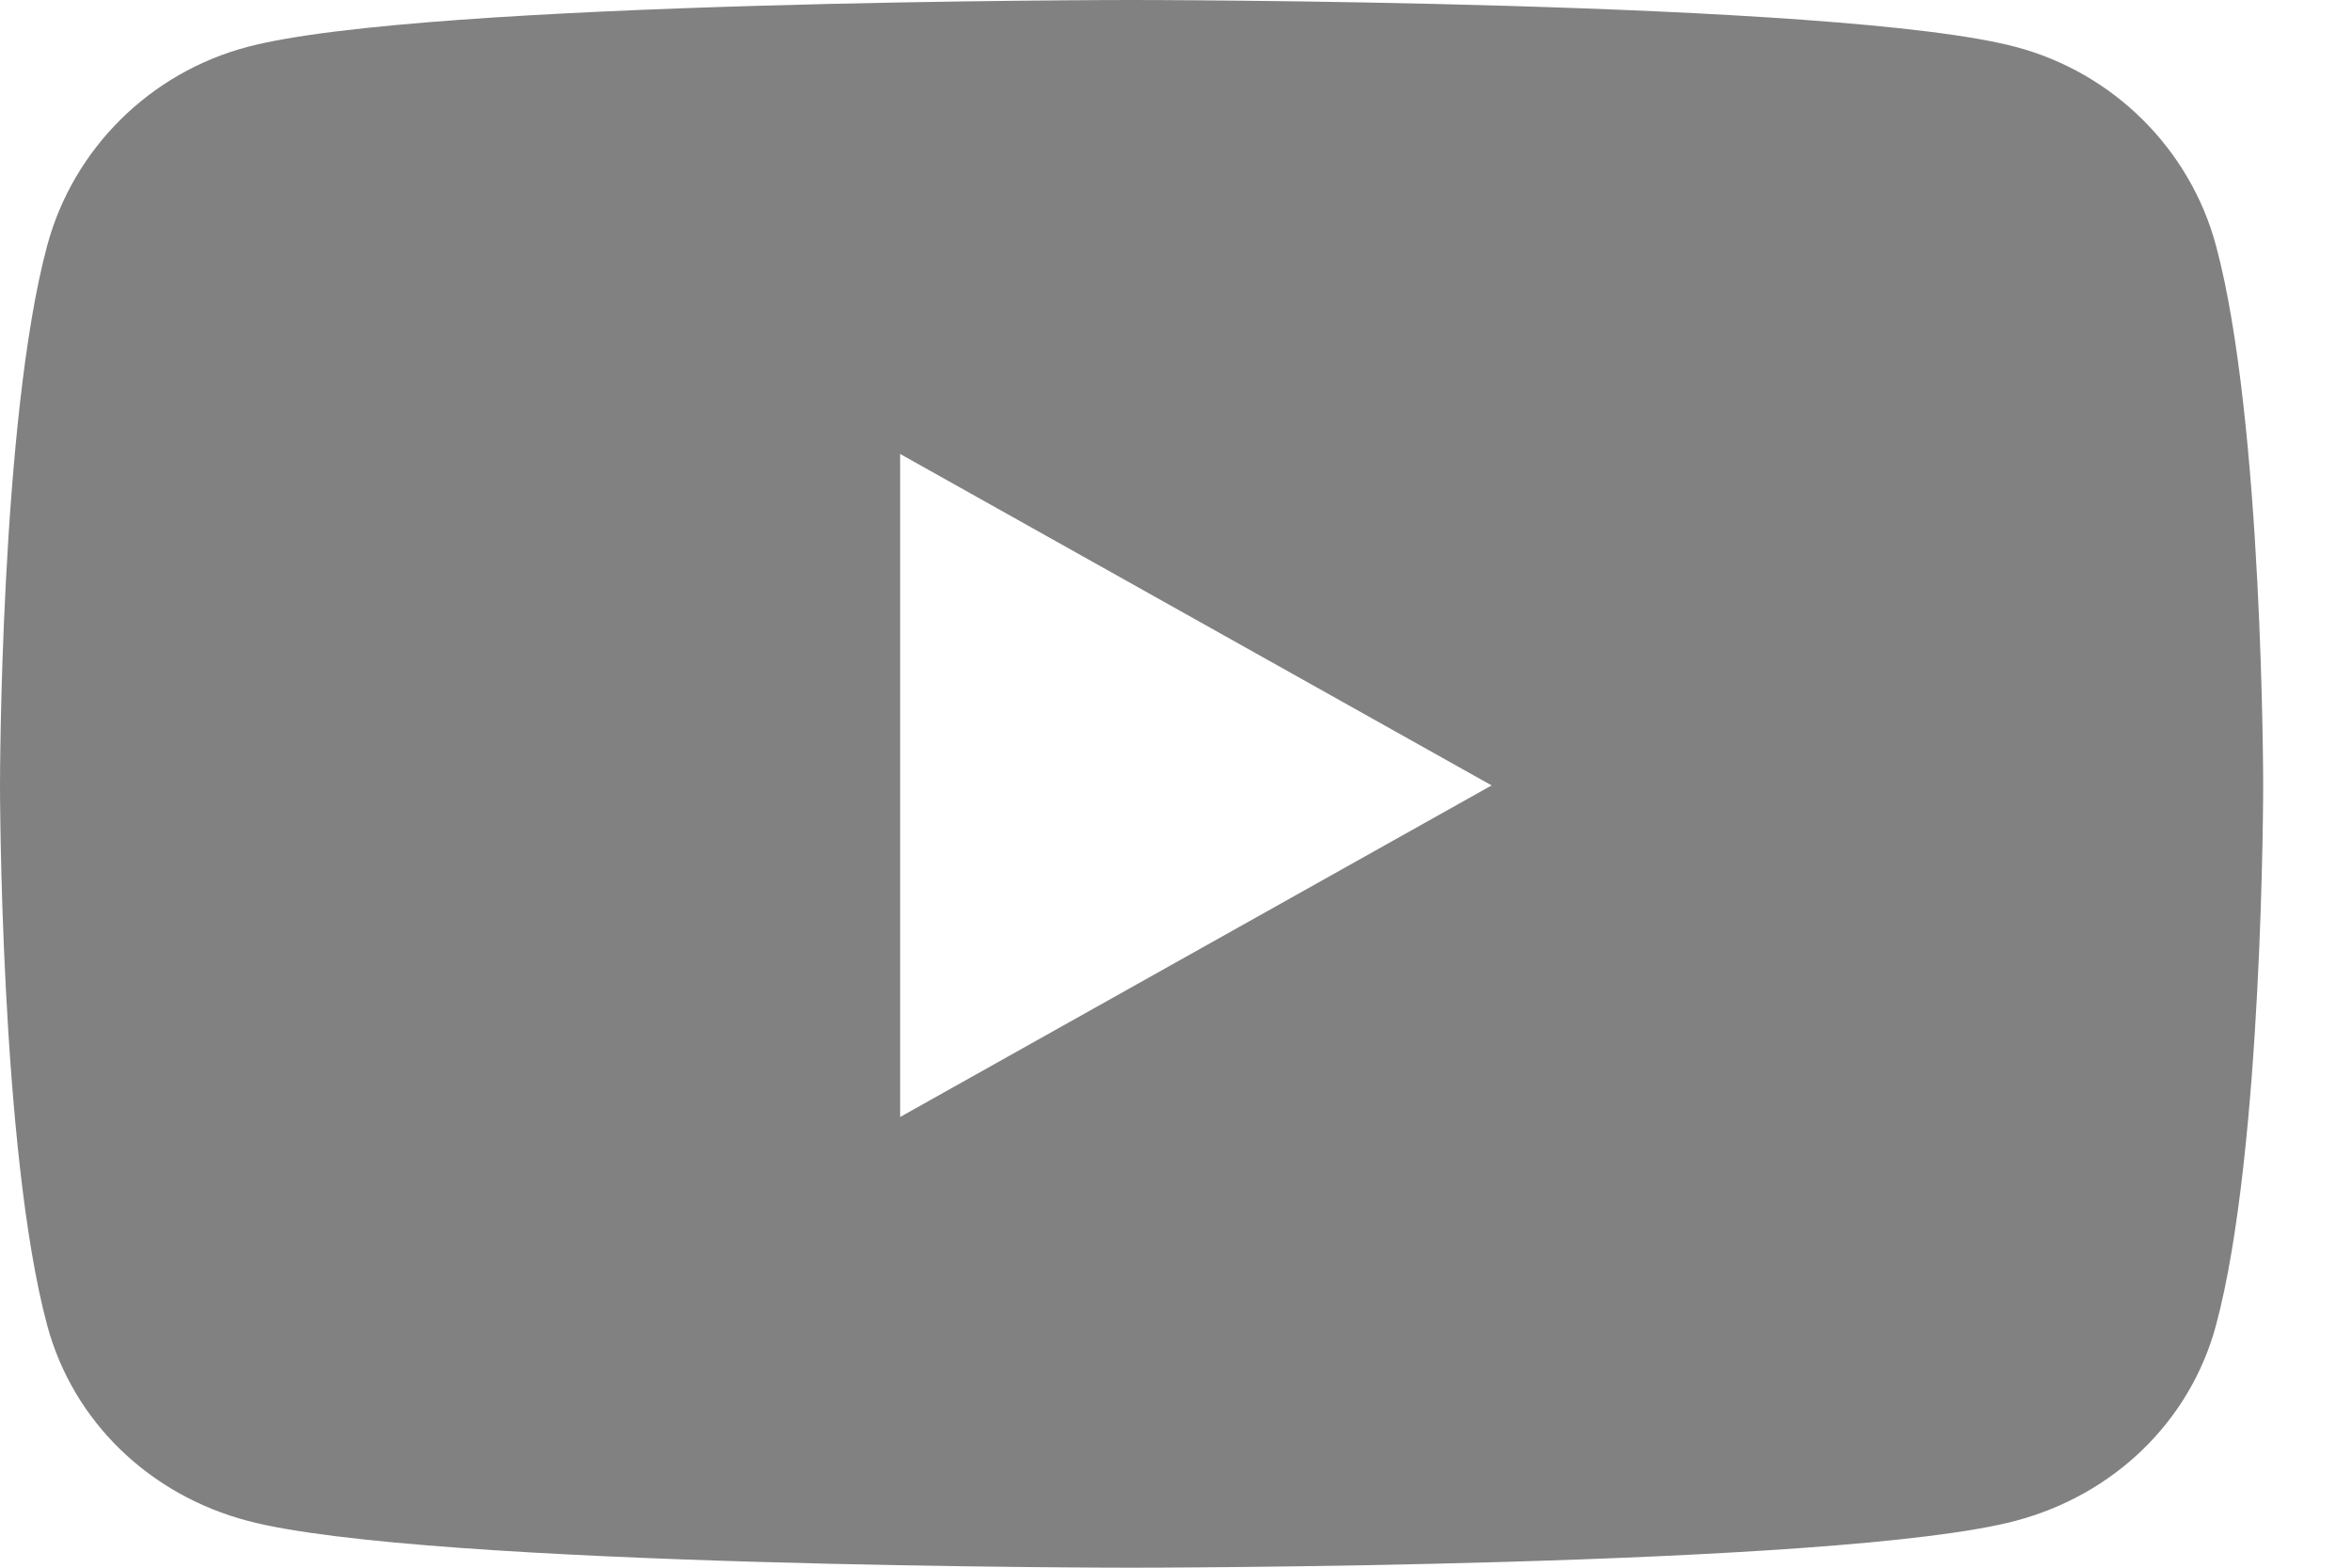<svg width="21" height="14" viewBox="0 0 21 14" fill="none" xmlns="http://www.w3.org/2000/svg">
<path d="M19.785 2.191C19.552 1.328 18.867 0.649 17.998 0.419C16.422 0 10.103 0 10.103 0C10.103 0 3.785 0 2.209 0.419C1.339 0.649 0.655 1.328 0.422 2.191C0 3.753 0 7.014 0 7.014C0 7.014 0 10.275 0.422 11.838C0.655 12.7 1.339 13.351 2.209 13.581C3.785 14 10.103 14 10.103 14C10.103 14 16.422 14 17.998 13.581C18.867 13.351 19.552 12.7 19.785 11.838C20.207 10.275 20.207 7.014 20.207 7.014C20.207 7.014 20.207 3.753 19.785 2.191ZM8.037 9.975V4.054L13.318 7.014L8.037 9.975Z" fill="#818181"/>
</svg>
